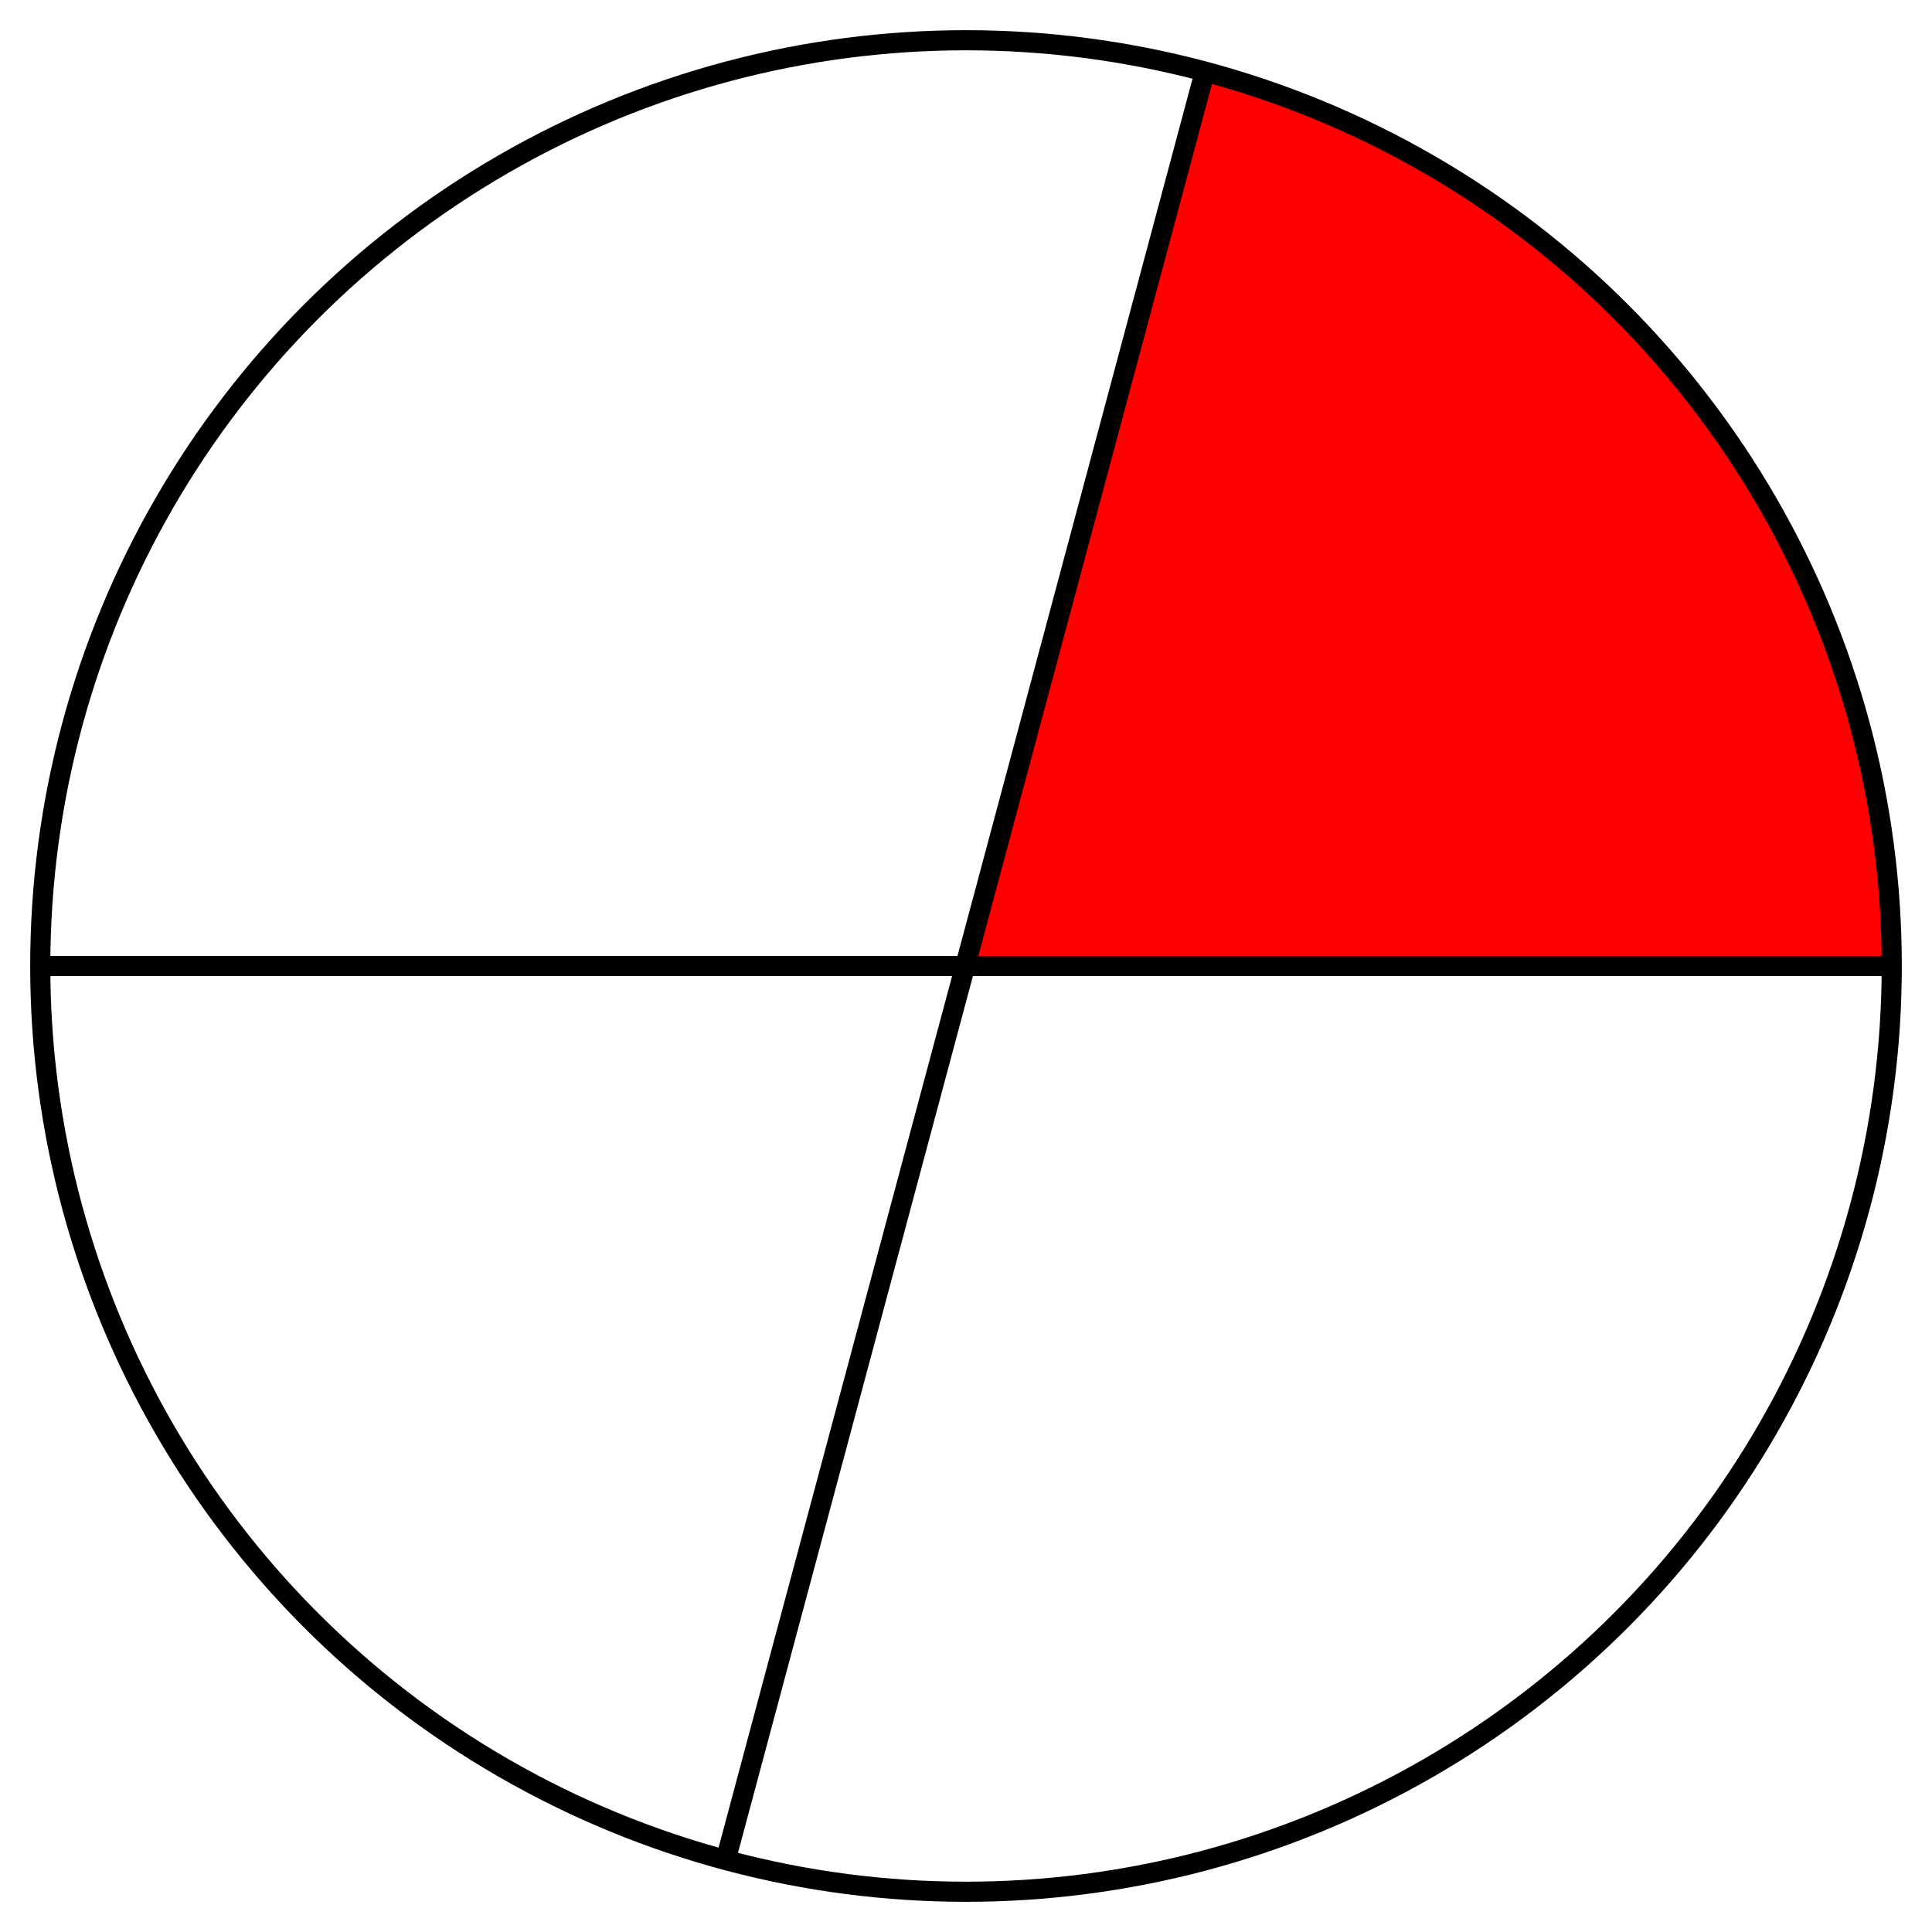<?xml version="1.0" encoding="UTF-8" standalone="no"?>
<svg xmlns:dc="http://purl.org/dc/elements/1.1/" xmlns:cc="http://creativecommons.org/ns#" xmlns:rdf="http://www.w3.org/1999/02/22-rdf-syntax-ns#" xmlns:svg="http://www.w3.org/2000/svg" xmlns="http://www.w3.org/2000/svg" viewBox="0 0 48 48" version="1.1" id="svg3336" height="100%" width="100%">
 <defs id="defs3338" />
 <g id="layer1">
 <path id="path4164" d="M 29.810 1.775 L 23.935 23.890 L 46.996 23.890 A 23 23 0 0 0 29.810 1.775 z " style="fill:#ff0000;fill-rule:nonzero;stroke-width:0.5;stroke-linecap:butt;marker:none;filter-blend-mode:normal;filter-gaussianBlur-deviation:0;" />
 <circle r="23" cy="24" cx="24" id="path3344" style="fill:none;fill-rule:nonzero;stroke:#000000;stroke-width:0.5;stroke-linecap:butt;marker:none;" />
 <path id="path4146" d="M 18.065,46.075 29.934,1.781" style="fill:none;stroke:#000000;stroke-width:0.5;stroke-linecap:butt;stroke-opacity:1" />
 <path id="path4148" d="M 0.857,24 46.857,24" style="fill:none;stroke:#000000;stroke-width:0.5;stroke-linecap:butt;stroke-dasharray:none" />
 </g>
</svg>
